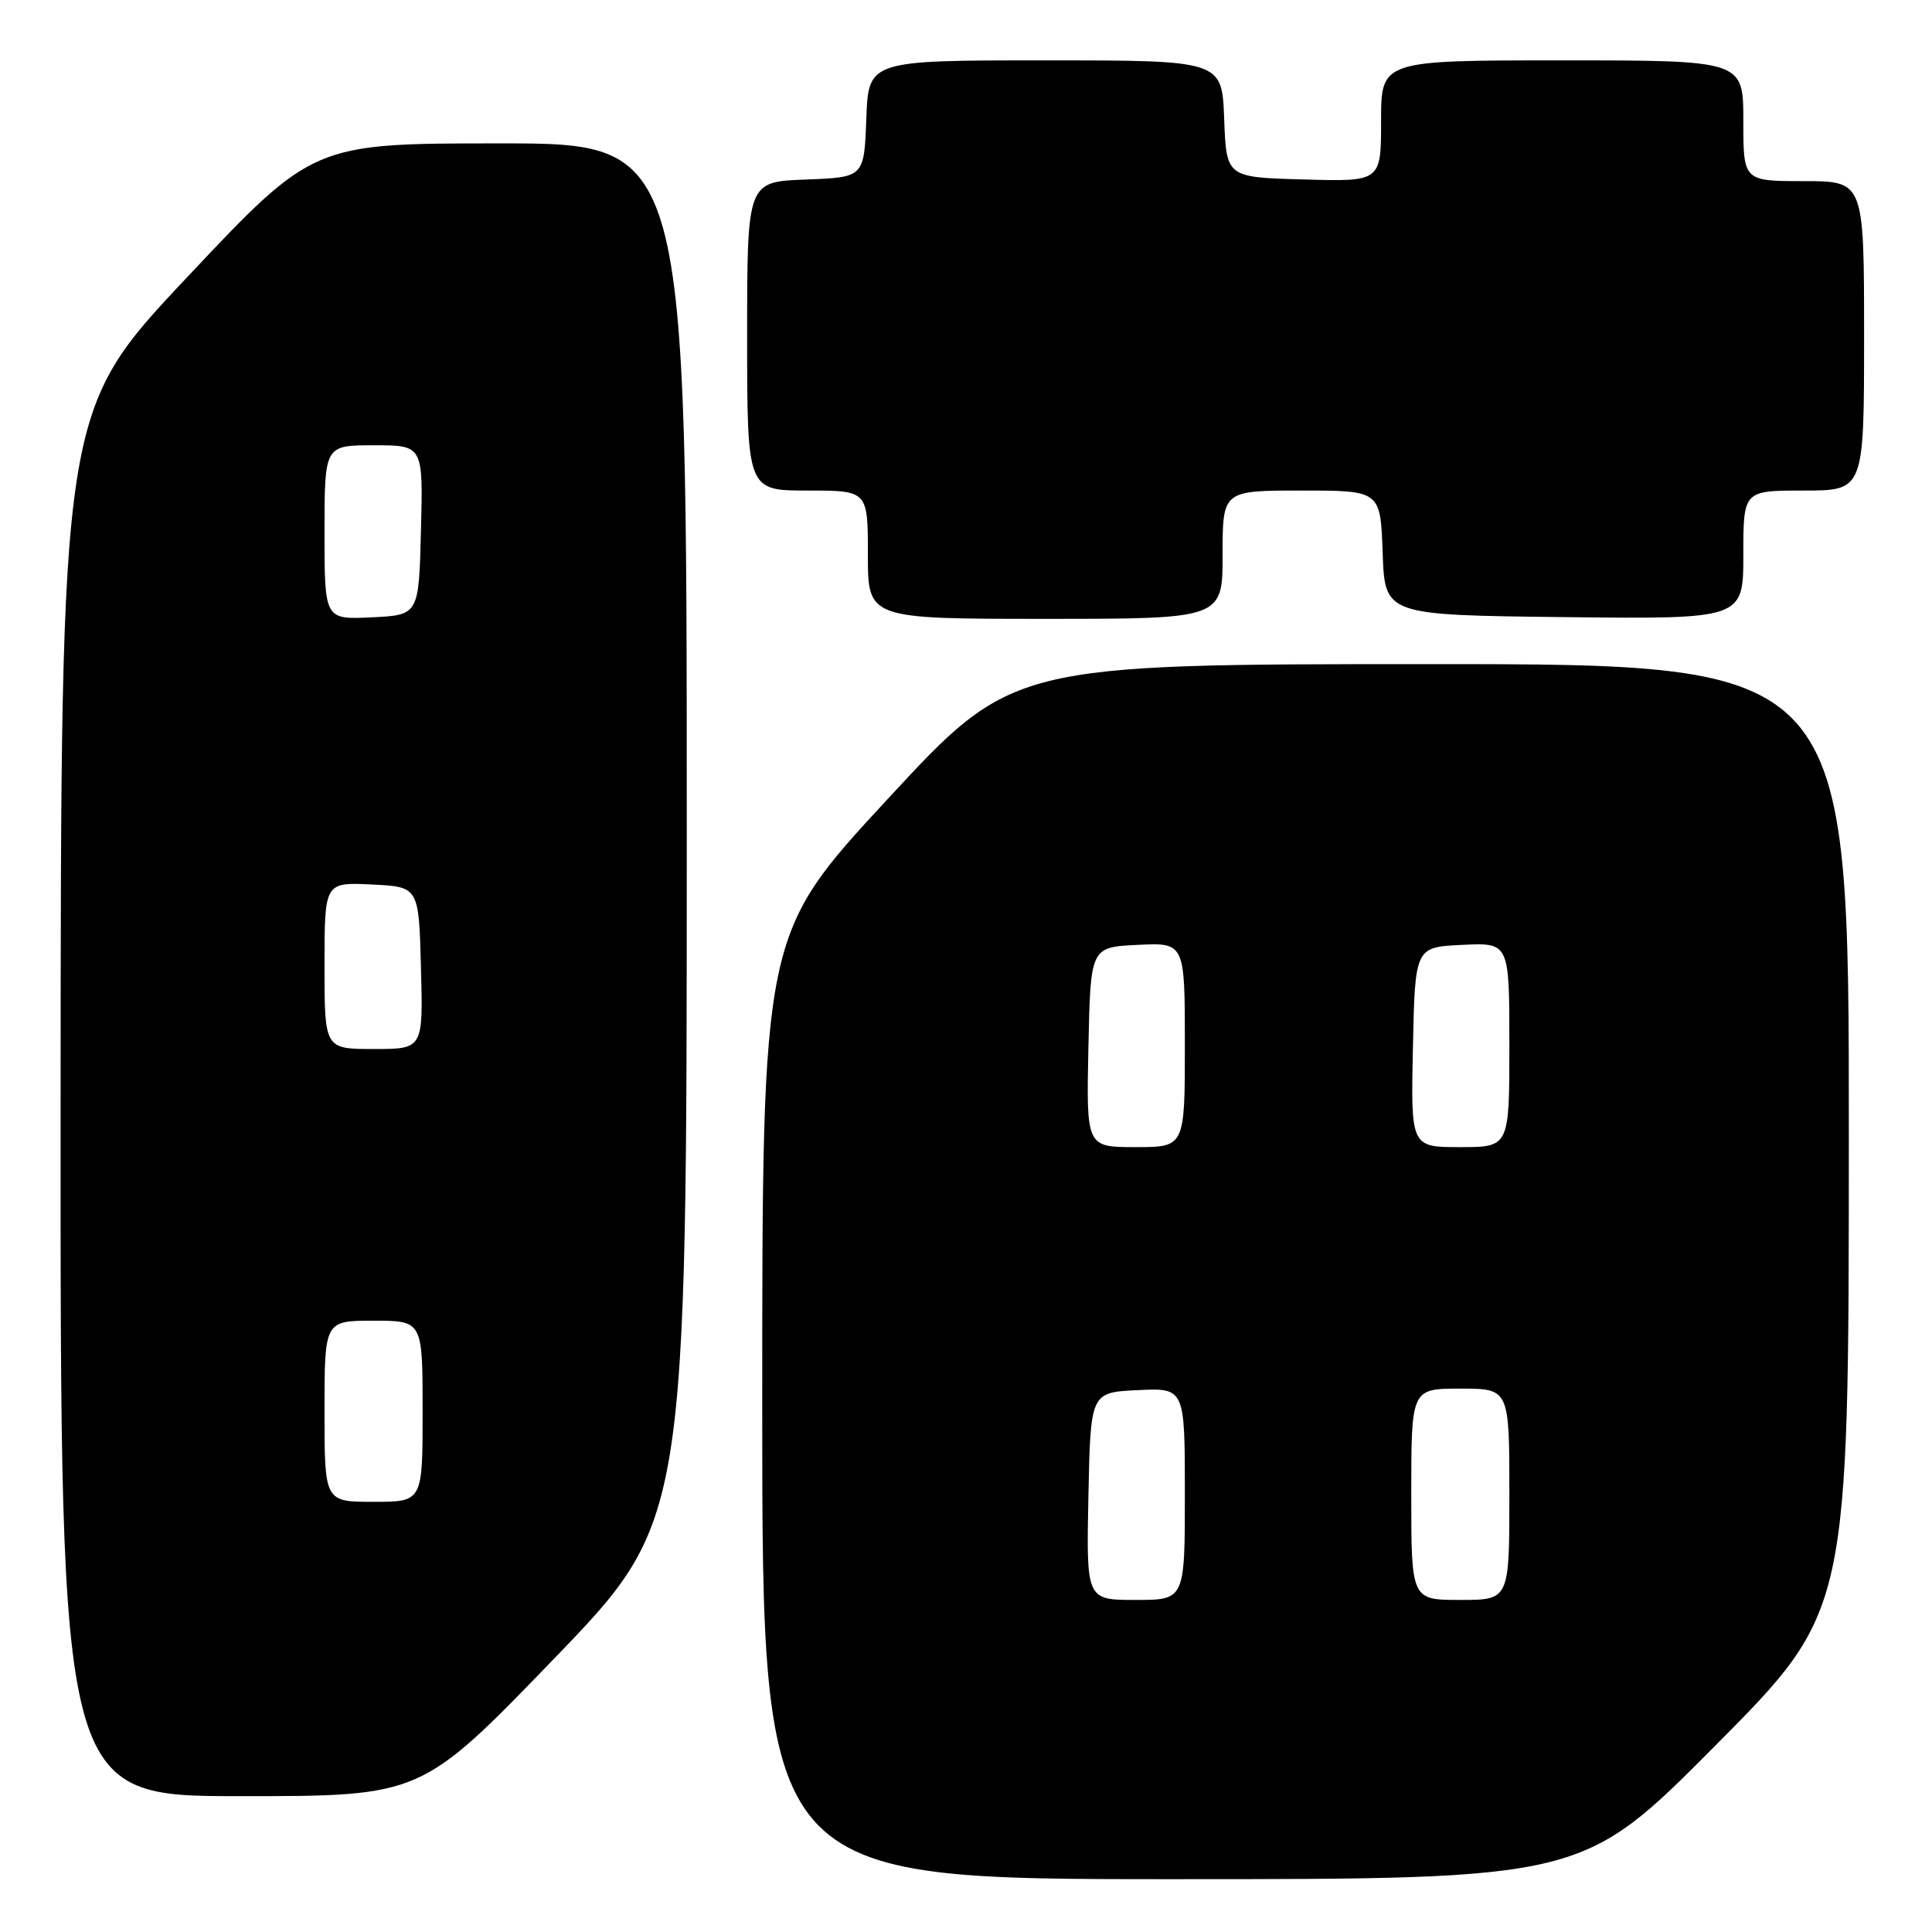 <?xml version="1.0" encoding="UTF-8" standalone="no"?>
<!DOCTYPE svg PUBLIC "-//W3C//DTD SVG 1.1//EN" "http://www.w3.org/Graphics/SVG/1.1/DTD/svg11.dtd" >
<svg xmlns="http://www.w3.org/2000/svg" xmlns:xlink="http://www.w3.org/1999/xlink" version="1.1" viewBox="0 0 256 256">
 <g >
 <path fill="currentColor"
d=" M 227.34 231.25 C 244.97 213.50 244.97 213.50 244.98 150.75 C 245.00 88.00 245.00 88.00 189.58 88.00 C 134.15 88.00 134.15 88.00 117.58 105.92 C 101.00 123.84 101.00 123.84 101.00 186.42 C 101.00 249.00 101.00 249.00 155.36 249.00 C 209.72 249.00 209.72 249.00 227.34 231.25 Z  M 73.42 219.78 C 91.00 201.55 91.00 201.55 91.00 110.28 C 91.00 19.00 91.00 19.00 66.25 19.00 C 41.49 19.00 41.49 19.00 24.78 36.75 C 8.07 54.50 8.07 54.50 8.03 146.25 C 8.00 238.00 8.00 238.00 31.92 238.00 C 55.83 238.00 55.83 238.00 73.42 219.78 Z  M 162.00 73.50 C 162.00 65.00 162.00 65.00 172.46 65.00 C 182.92 65.00 182.92 65.00 183.21 73.25 C 183.50 81.50 183.50 81.50 207.25 81.77 C 231.00 82.04 231.00 82.04 231.00 73.52 C 231.00 65.00 231.00 65.00 239.00 65.00 C 247.00 65.00 247.00 65.00 247.00 44.50 C 247.00 24.00 247.00 24.00 239.00 24.00 C 231.00 24.00 231.00 24.00 231.00 16.00 C 231.00 8.00 231.00 8.00 207.00 8.00 C 183.00 8.00 183.00 8.00 183.00 16.03 C 183.00 24.07 183.00 24.07 172.75 23.78 C 162.50 23.50 162.50 23.50 162.21 15.75 C 161.92 8.00 161.92 8.00 138.50 8.00 C 115.08 8.00 115.08 8.00 114.79 15.75 C 114.50 23.50 114.50 23.50 106.75 23.79 C 99.00 24.08 99.00 24.08 99.00 44.54 C 99.00 65.00 99.00 65.00 107.00 65.00 C 115.00 65.00 115.00 65.00 115.00 73.50 C 115.00 82.00 115.00 82.00 138.50 82.00 C 162.00 82.00 162.00 82.00 162.00 73.50 Z  M 144.22 198.25 C 144.50 184.50 144.50 184.50 150.75 184.20 C 157.00 183.90 157.00 183.90 157.00 197.95 C 157.00 212.00 157.00 212.00 150.47 212.00 C 143.94 212.00 143.94 212.00 144.22 198.25 Z  M 187.00 198.00 C 187.00 184.00 187.00 184.00 193.50 184.00 C 200.00 184.00 200.00 184.00 200.00 198.00 C 200.00 212.00 200.00 212.00 193.50 212.00 C 187.00 212.00 187.00 212.00 187.00 198.00 Z  M 144.22 138.75 C 144.50 125.50 144.50 125.50 150.75 125.20 C 157.00 124.90 157.00 124.90 157.00 138.45 C 157.00 152.00 157.00 152.00 150.47 152.00 C 143.94 152.00 143.94 152.00 144.22 138.75 Z  M 187.22 138.75 C 187.50 125.50 187.50 125.50 193.75 125.20 C 200.00 124.90 200.00 124.90 200.00 138.45 C 200.00 152.00 200.00 152.00 193.47 152.00 C 186.94 152.00 186.94 152.00 187.22 138.75 Z  M 43.00 187.00 C 43.00 175.00 43.00 175.00 49.50 175.00 C 56.00 175.00 56.00 175.00 56.00 187.00 C 56.00 199.00 56.00 199.00 49.50 199.00 C 43.00 199.00 43.00 199.00 43.00 187.00 Z  M 43.00 127.95 C 43.00 116.90 43.00 116.90 49.25 117.20 C 55.50 117.50 55.50 117.50 55.78 128.25 C 56.07 139.00 56.07 139.00 49.53 139.00 C 43.00 139.00 43.00 139.00 43.00 127.95 Z  M 43.00 70.55 C 43.00 59.00 43.00 59.00 49.53 59.00 C 56.07 59.00 56.07 59.00 55.78 70.25 C 55.50 81.50 55.50 81.50 49.25 81.80 C 43.00 82.10 43.00 82.10 43.00 70.55 Z "/>
</g>
</svg>